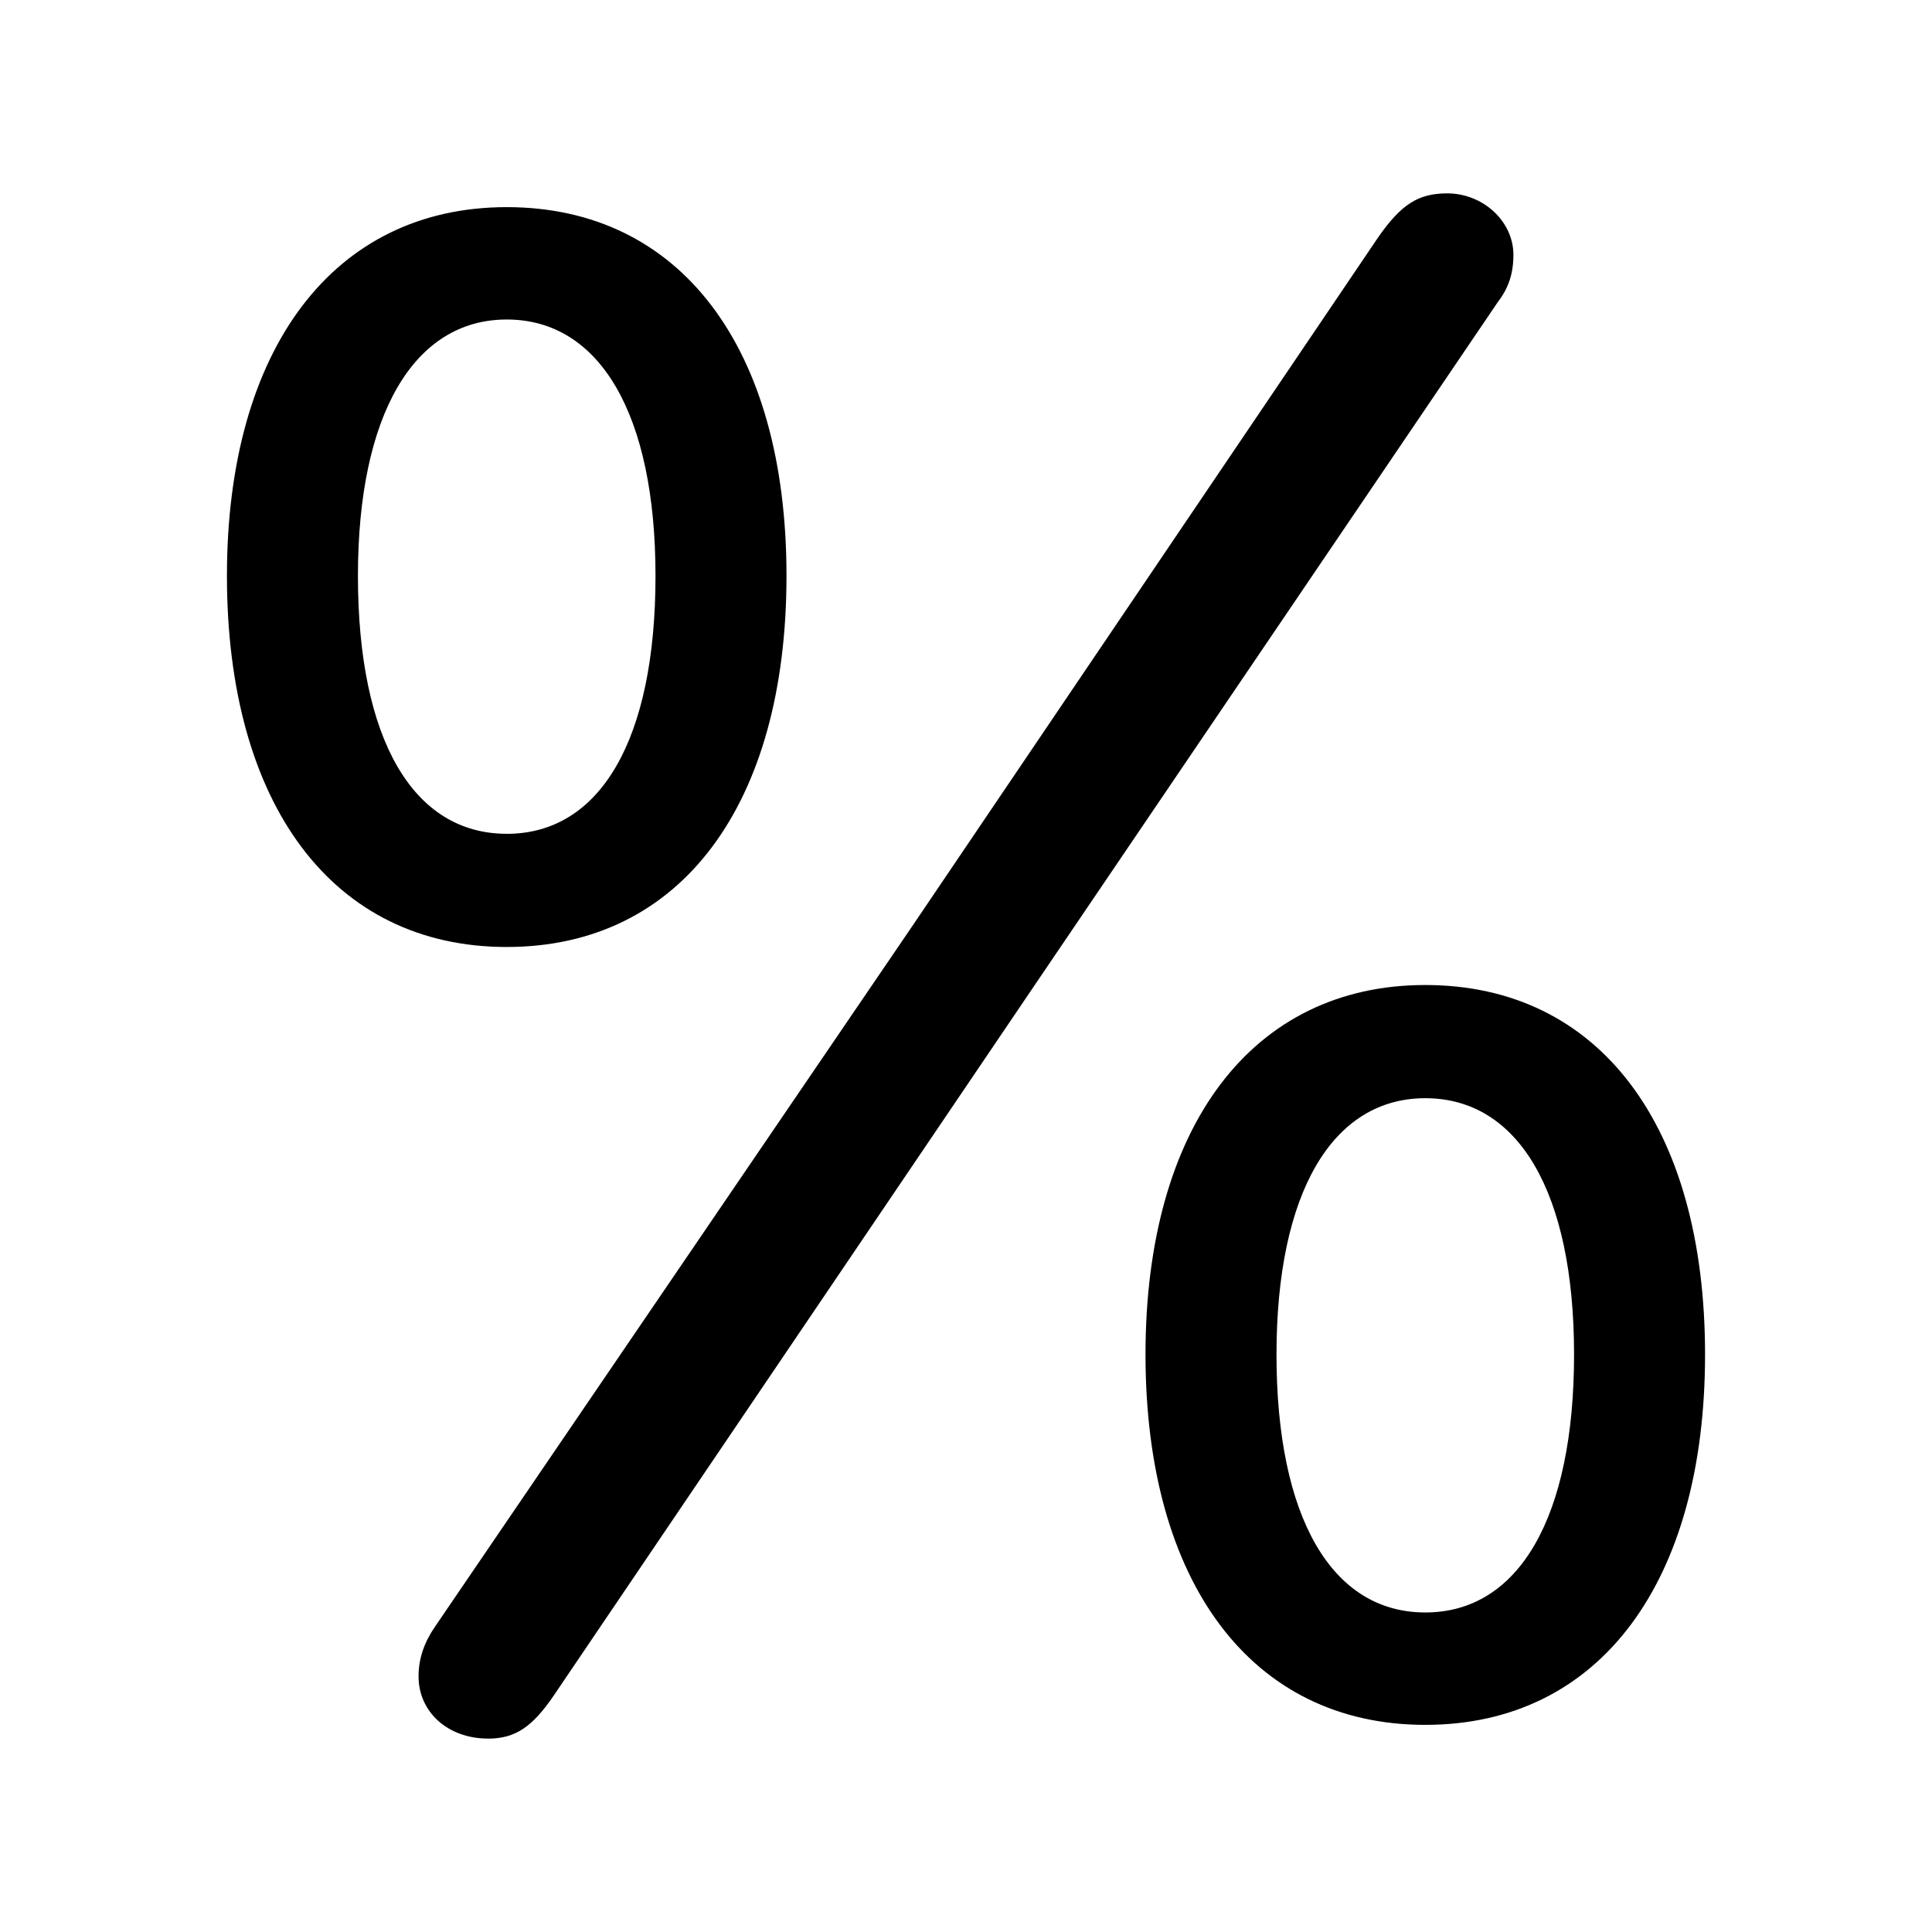 <svg xmlns="http://www.w3.org/2000/svg" width="56" height="56" viewBox="0 0 56 56"><path d="M14.148 50.395c.797 0 1.29-.352 1.899-1.243l13.851-20.46L43.422 8.745c.305-.398.445-.82.445-1.36 0-.96-.867-1.78-1.922-1.78-.843 0-1.336.328-1.992 1.265L26.43 26.863 12.602 47.16c-.305.446-.47.914-.47 1.43 0 1.031.845 1.804 2.016 1.804Zm.54-22.946c5.062 0 8.109-4.148 8.109-10.758s-3.07-10.687-8.11-10.687c-5.015 0-8.109 4.102-8.109 10.687 0 6.633 3.07 10.758 8.11 10.758Zm0-3.281c-2.72 0-4.313-2.742-4.313-7.477 0-4.664 1.617-7.43 4.313-7.43S19 12.005 19 16.692c0 4.735-1.594 7.477-4.312 7.477Zm26.624 25.828c5.063 0 8.11-4.148 8.11-10.734 0-6.633-3.07-10.711-8.11-10.711-5.015 0-8.109 4.101-8.109 10.71s3.07 10.735 8.11 10.735Zm0-3.258c-2.718 0-4.312-2.765-4.312-7.476 0-4.688 1.617-7.43 4.313-7.43s4.312 2.719 4.312 7.43c0 4.71-1.594 7.476-4.312 7.476Z"/></svg>